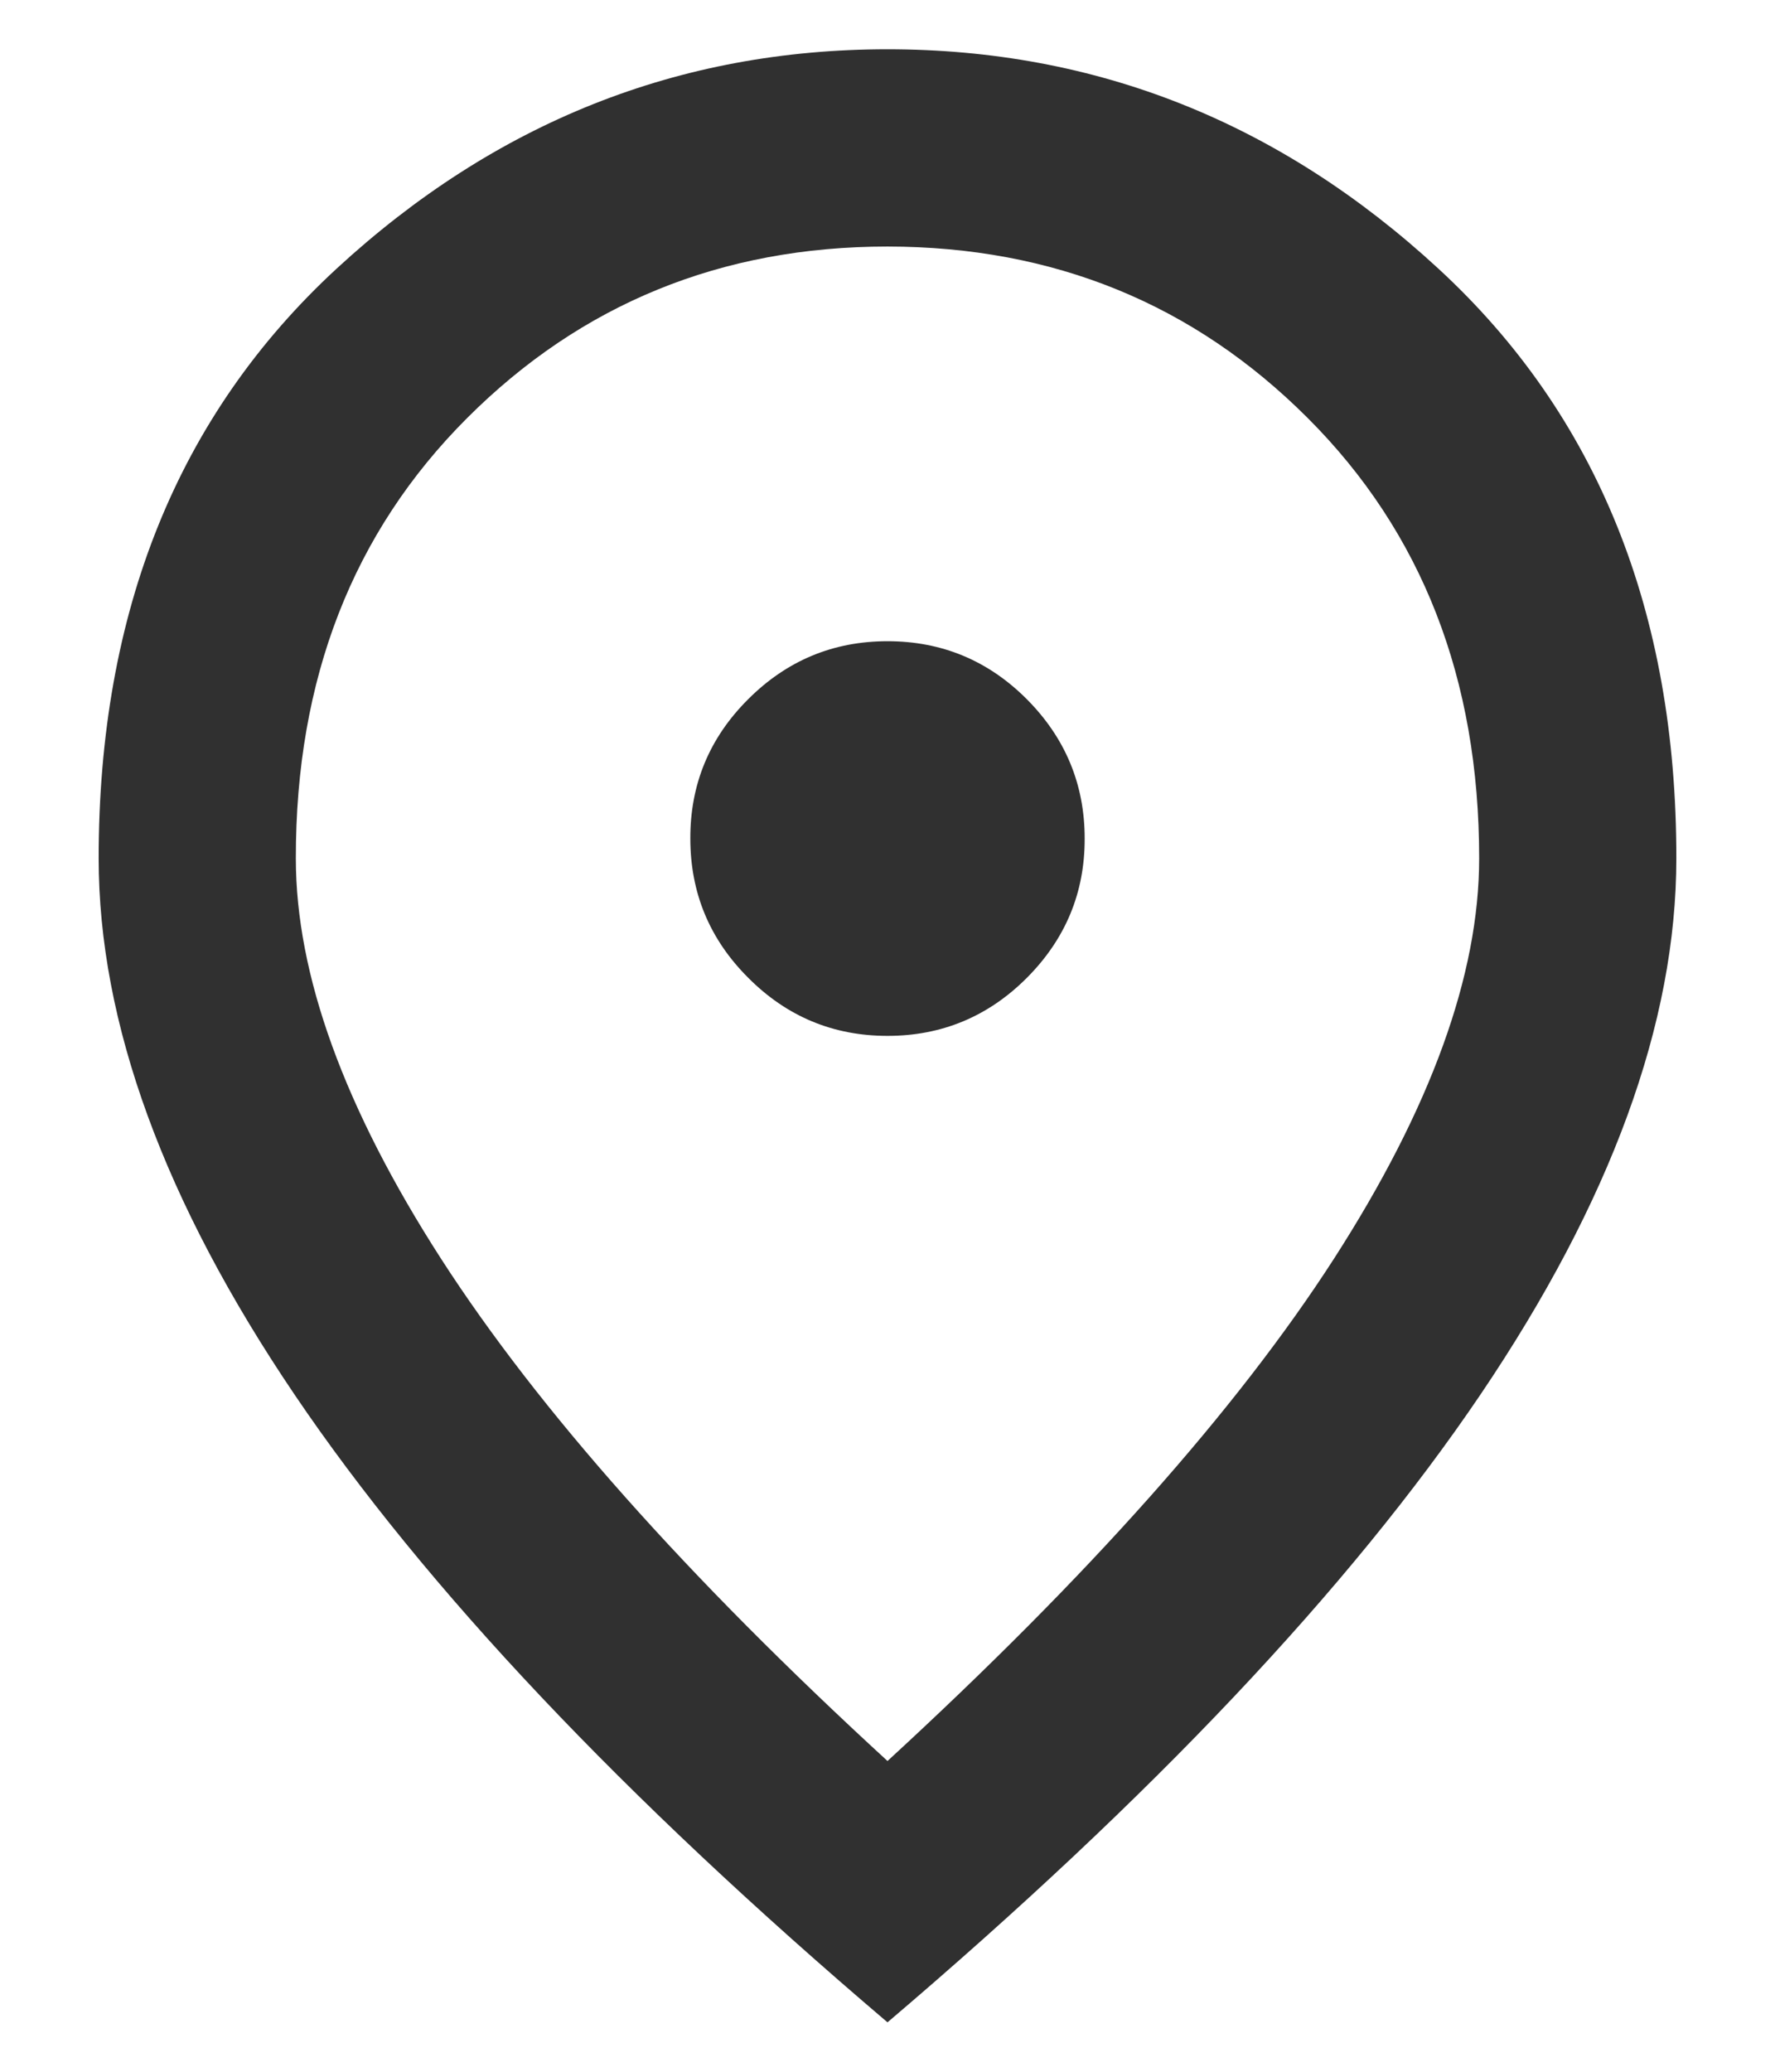 <svg width="12" height="14" viewBox="0 0 12 14" fill="none" xmlns="http://www.w3.org/2000/svg">
<path d="M6 7C6.367 7 6.681 6.869 6.942 6.608C7.203 6.346 7.334 6.033 7.333 5.666C7.333 5.3 7.202 4.986 6.941 4.724C6.68 4.463 6.366 4.333 6 4.333C5.633 4.333 5.319 4.464 5.058 4.725C4.796 4.986 4.666 5.3 4.667 5.666C4.667 6.033 4.797 6.347 5.059 6.608C5.32 6.87 5.634 7 6 7ZM6 11.9C7.355 10.655 8.361 9.525 9.017 8.508C9.672 7.491 10 6.588 10 5.8C10 4.589 9.614 3.597 8.841 2.825C8.069 2.053 7.122 1.667 6 1.666C4.878 1.666 3.93 2.053 3.158 2.825C2.385 3.597 1.999 4.589 2 5.8C2 6.589 2.328 7.491 2.983 8.508C3.639 9.525 4.644 10.656 6 11.9ZM6 13.666C4.211 12.144 2.875 10.73 1.992 9.425C1.109 8.12 0.667 6.911 0.667 5.8C0.667 4.133 1.203 2.805 2.275 1.816C3.348 0.827 4.589 0.333 6 0.333C7.411 0.333 8.653 0.827 9.725 1.816C10.798 2.805 11.334 4.133 11.333 5.8C11.333 6.911 10.891 8.119 10.008 9.425C9.124 10.731 7.788 12.145 6 13.666Z" fill="#303030"/>
</svg>
